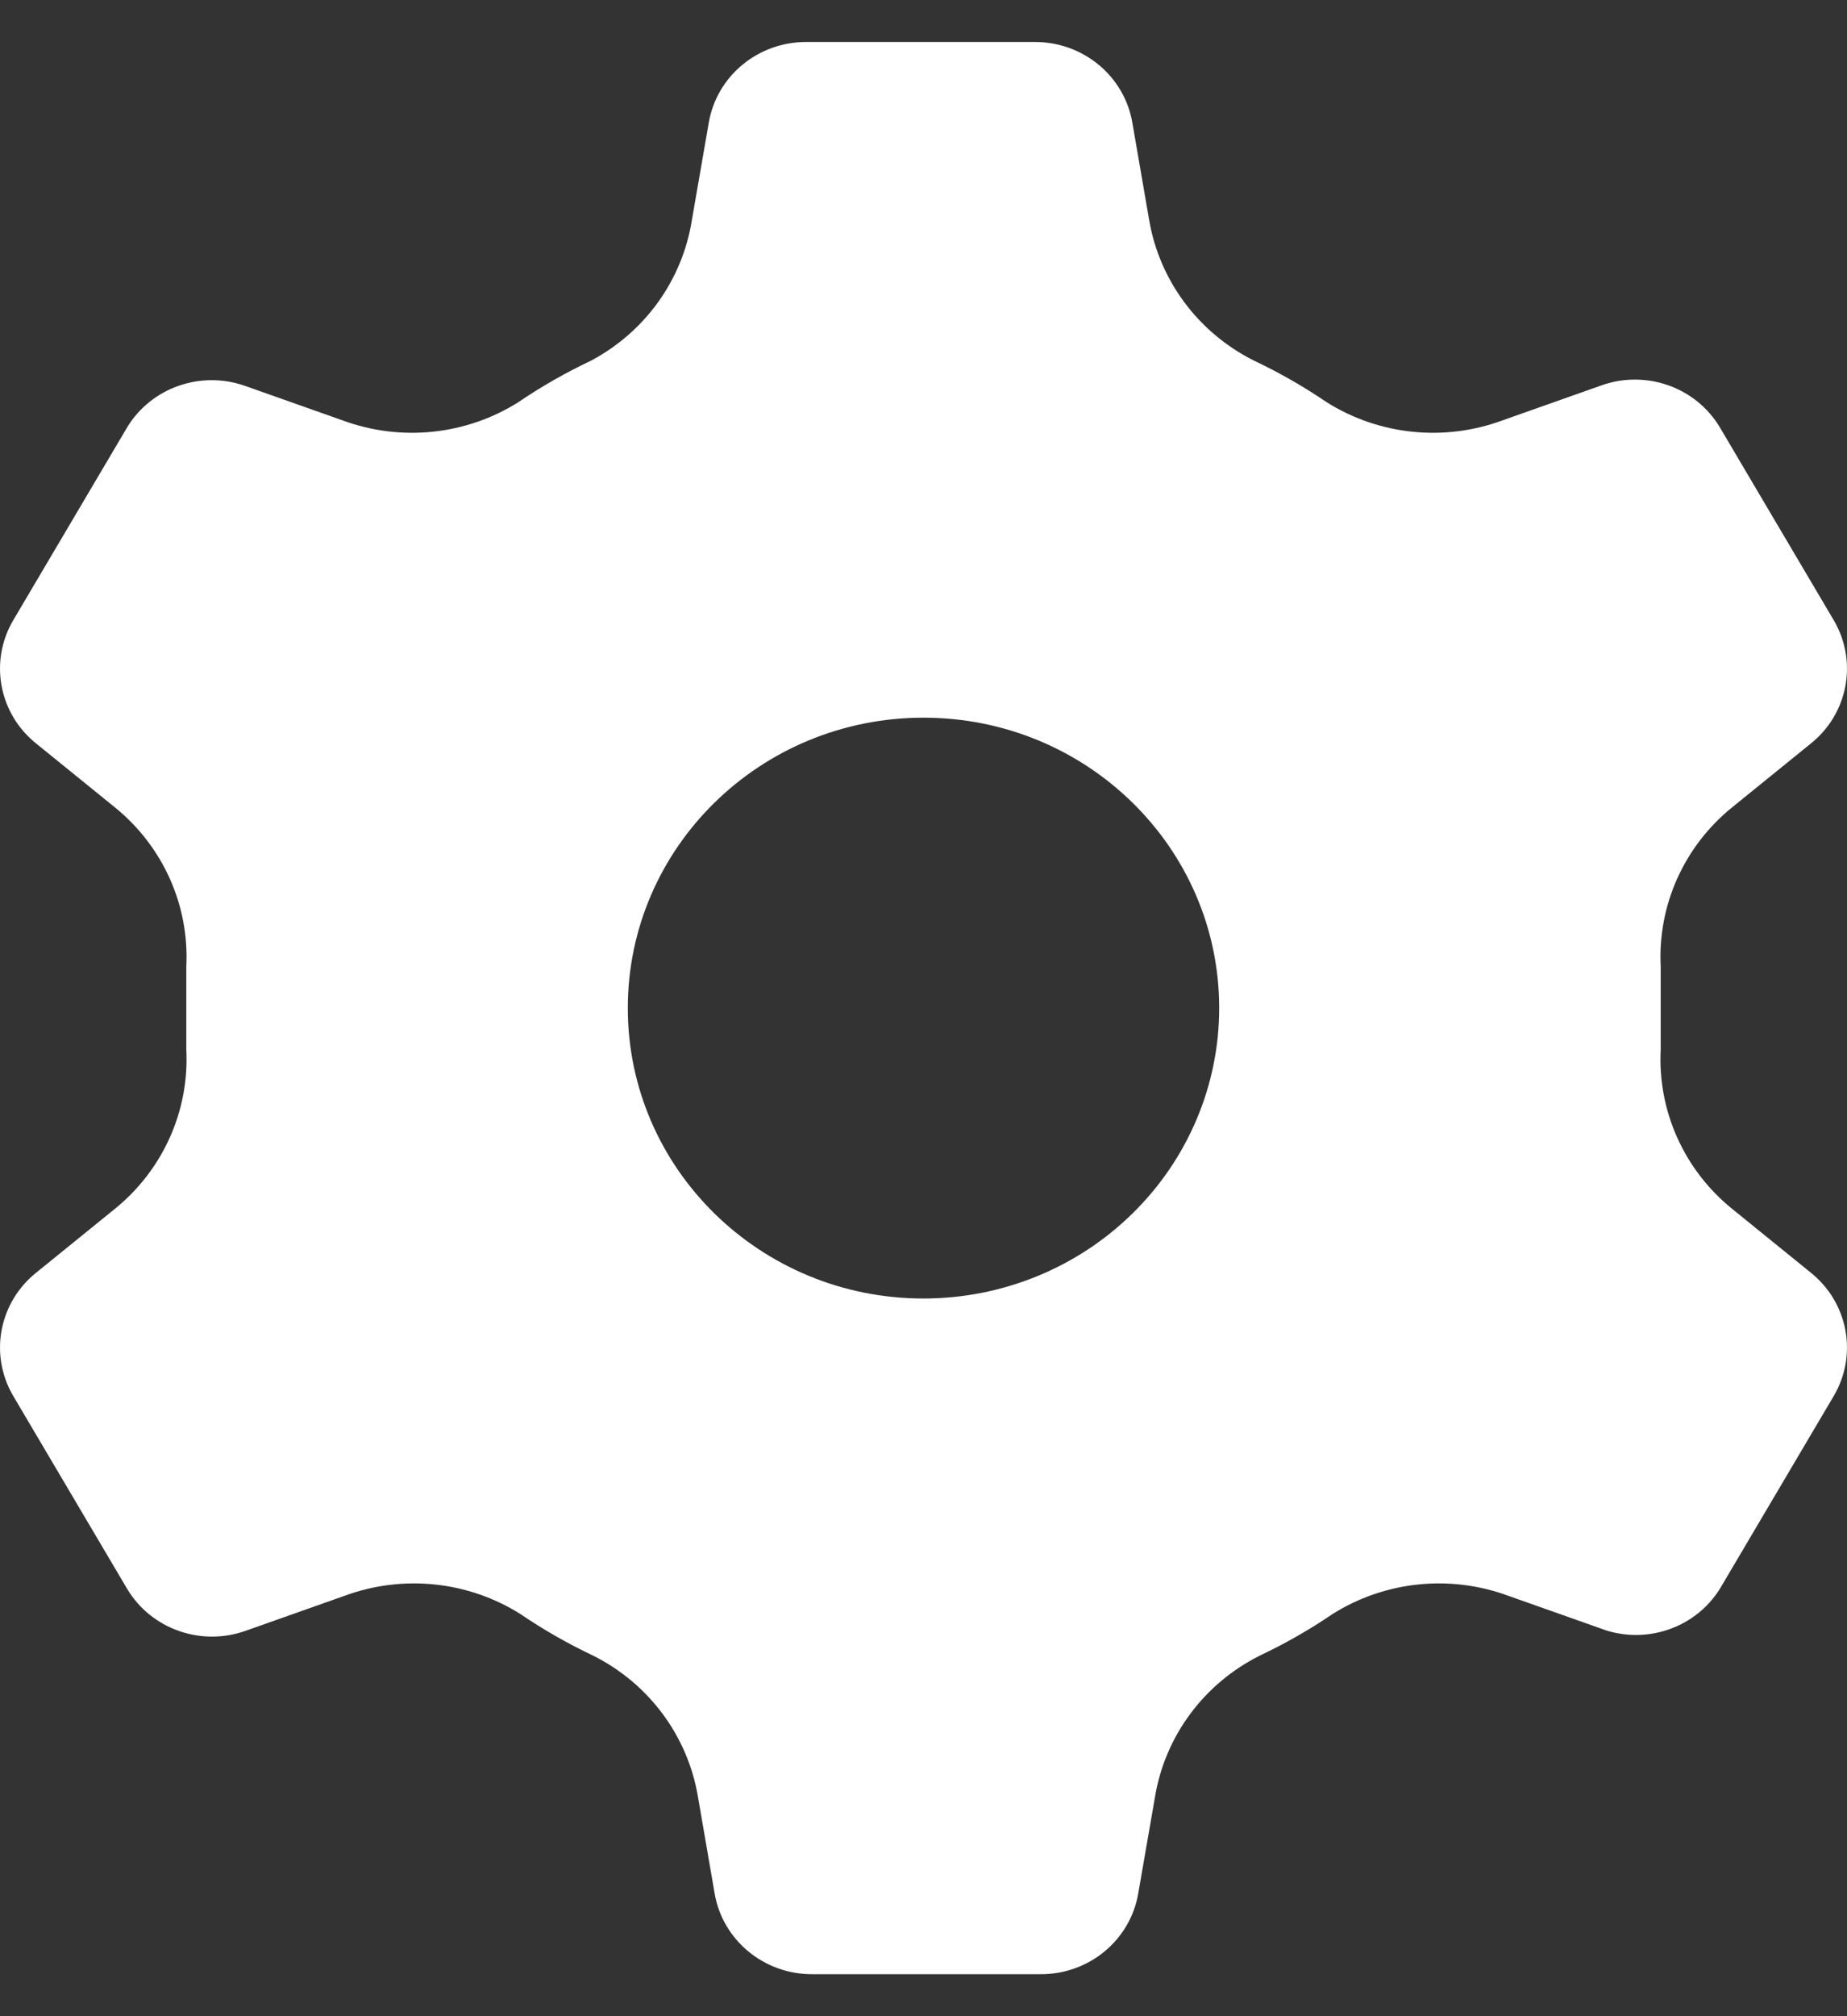 <svg width="22" height="24" viewBox="0 0 22 24" fill="none" xmlns="http://www.w3.org/2000/svg">
<rect x="0" y="0" width="22" height="24" fill="#333333" stroke="none"/>
<path d="M21.565 15.146L20.626 14.385C20.057 13.921 19.744 13.221 19.781 12.495C19.781 12.334 19.781 12.161 19.781 12C19.781 11.839 19.781 11.666 19.781 11.505C19.744 10.779 20.057 10.079 20.626 9.615L21.565 8.854C22.011 8.5 22.13 7.881 21.847 7.391L20.485 5.086C20.197 4.605 19.598 4.396 19.065 4.591L17.891 5.006C17.198 5.26 16.424 5.179 15.801 4.787C15.525 4.599 15.235 4.434 14.933 4.291C14.272 3.959 13.811 3.339 13.688 2.62L13.489 1.468C13.396 0.904 12.896 0.493 12.315 0.5H9.615C9.033 0.493 8.534 0.904 8.441 1.468L8.241 2.62C8.129 3.33 7.686 3.948 7.044 4.291C6.742 4.434 6.451 4.599 6.175 4.787C5.553 5.179 4.778 5.26 4.086 5.006L2.912 4.591C2.385 4.409 1.801 4.616 1.515 5.086L0.153 7.391C-0.13 7.881 -0.011 8.5 0.435 8.854L1.374 9.615C1.943 10.079 2.256 10.779 2.219 11.505C2.219 11.666 2.219 11.839 2.219 12C2.219 12.161 2.219 12.334 2.219 12.495C2.256 13.221 1.943 13.921 1.374 14.385L0.435 15.146C-0.011 15.501 -0.13 16.119 0.153 16.609L1.515 18.914C1.803 19.395 2.402 19.604 2.935 19.409L4.109 18.994C4.802 18.74 5.576 18.821 6.199 19.213C6.475 19.401 6.765 19.566 7.067 19.709C7.728 20.041 8.189 20.661 8.312 21.38L8.511 22.532C8.604 23.096 9.104 23.507 9.685 23.5H12.385C12.967 23.507 13.466 23.096 13.559 22.532L13.759 21.38C13.881 20.661 14.342 20.041 15.003 19.709C15.305 19.566 15.596 19.401 15.872 19.213C16.494 18.821 17.269 18.74 17.961 18.994L19.135 19.409C19.648 19.567 20.204 19.363 20.485 18.914L21.847 16.609C22.13 16.119 22.011 15.501 21.565 15.146ZM11 15.457C9.055 15.457 7.478 13.909 7.478 12C7.478 10.091 9.055 8.543 11 8.543C12.945 8.543 14.522 10.091 14.522 12C14.522 12.917 14.151 13.796 13.49 14.444C12.83 15.093 11.934 15.457 11 15.457Z" fill="white"/>
</svg>
